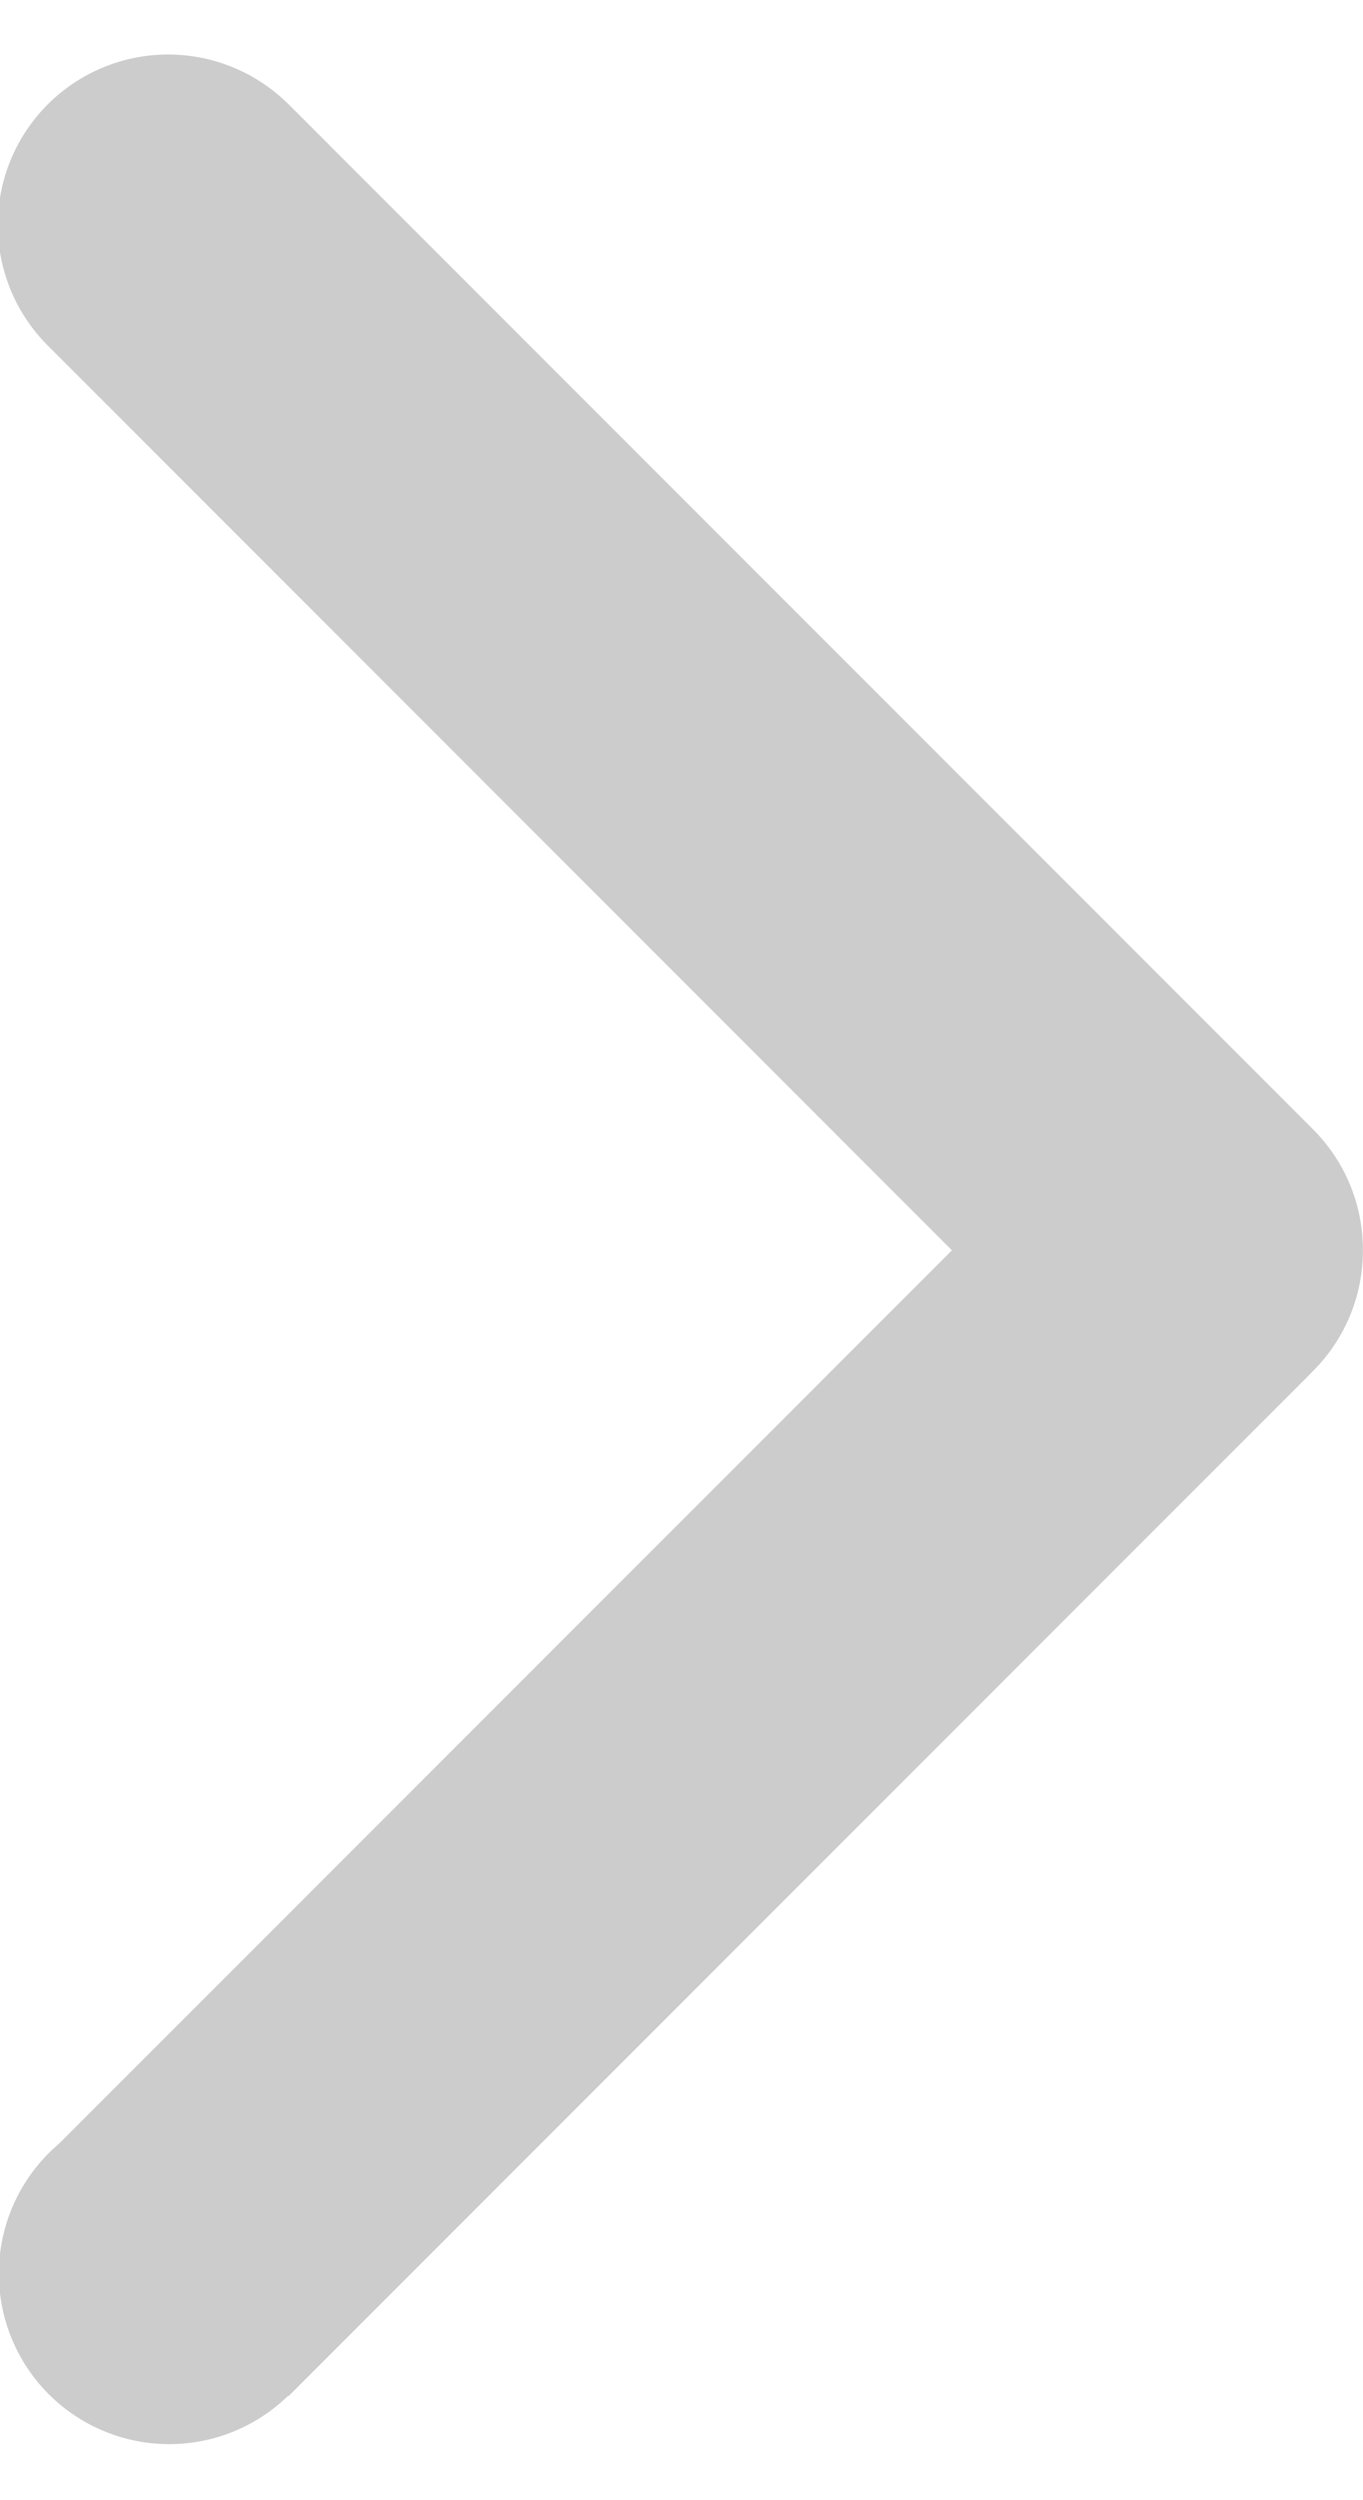 <svg xmlns="http://www.w3.org/2000/svg" width="12" height="22" viewBox="0 0 12 22"><g><g><path fill="#ccc" d="M.523 18.86l7.858-7.858L.42 3.04H.42A1.499 1.499 0 0 1 2.541.919V.918l9 9v.001c.282.272.458.655.458 1.079v.007c0 .423-.176.806-.459 1.079h.001l-9 9-.004-.003a1.5 1.5 0 1 1-2.015-2.22z"/></g></g></svg>